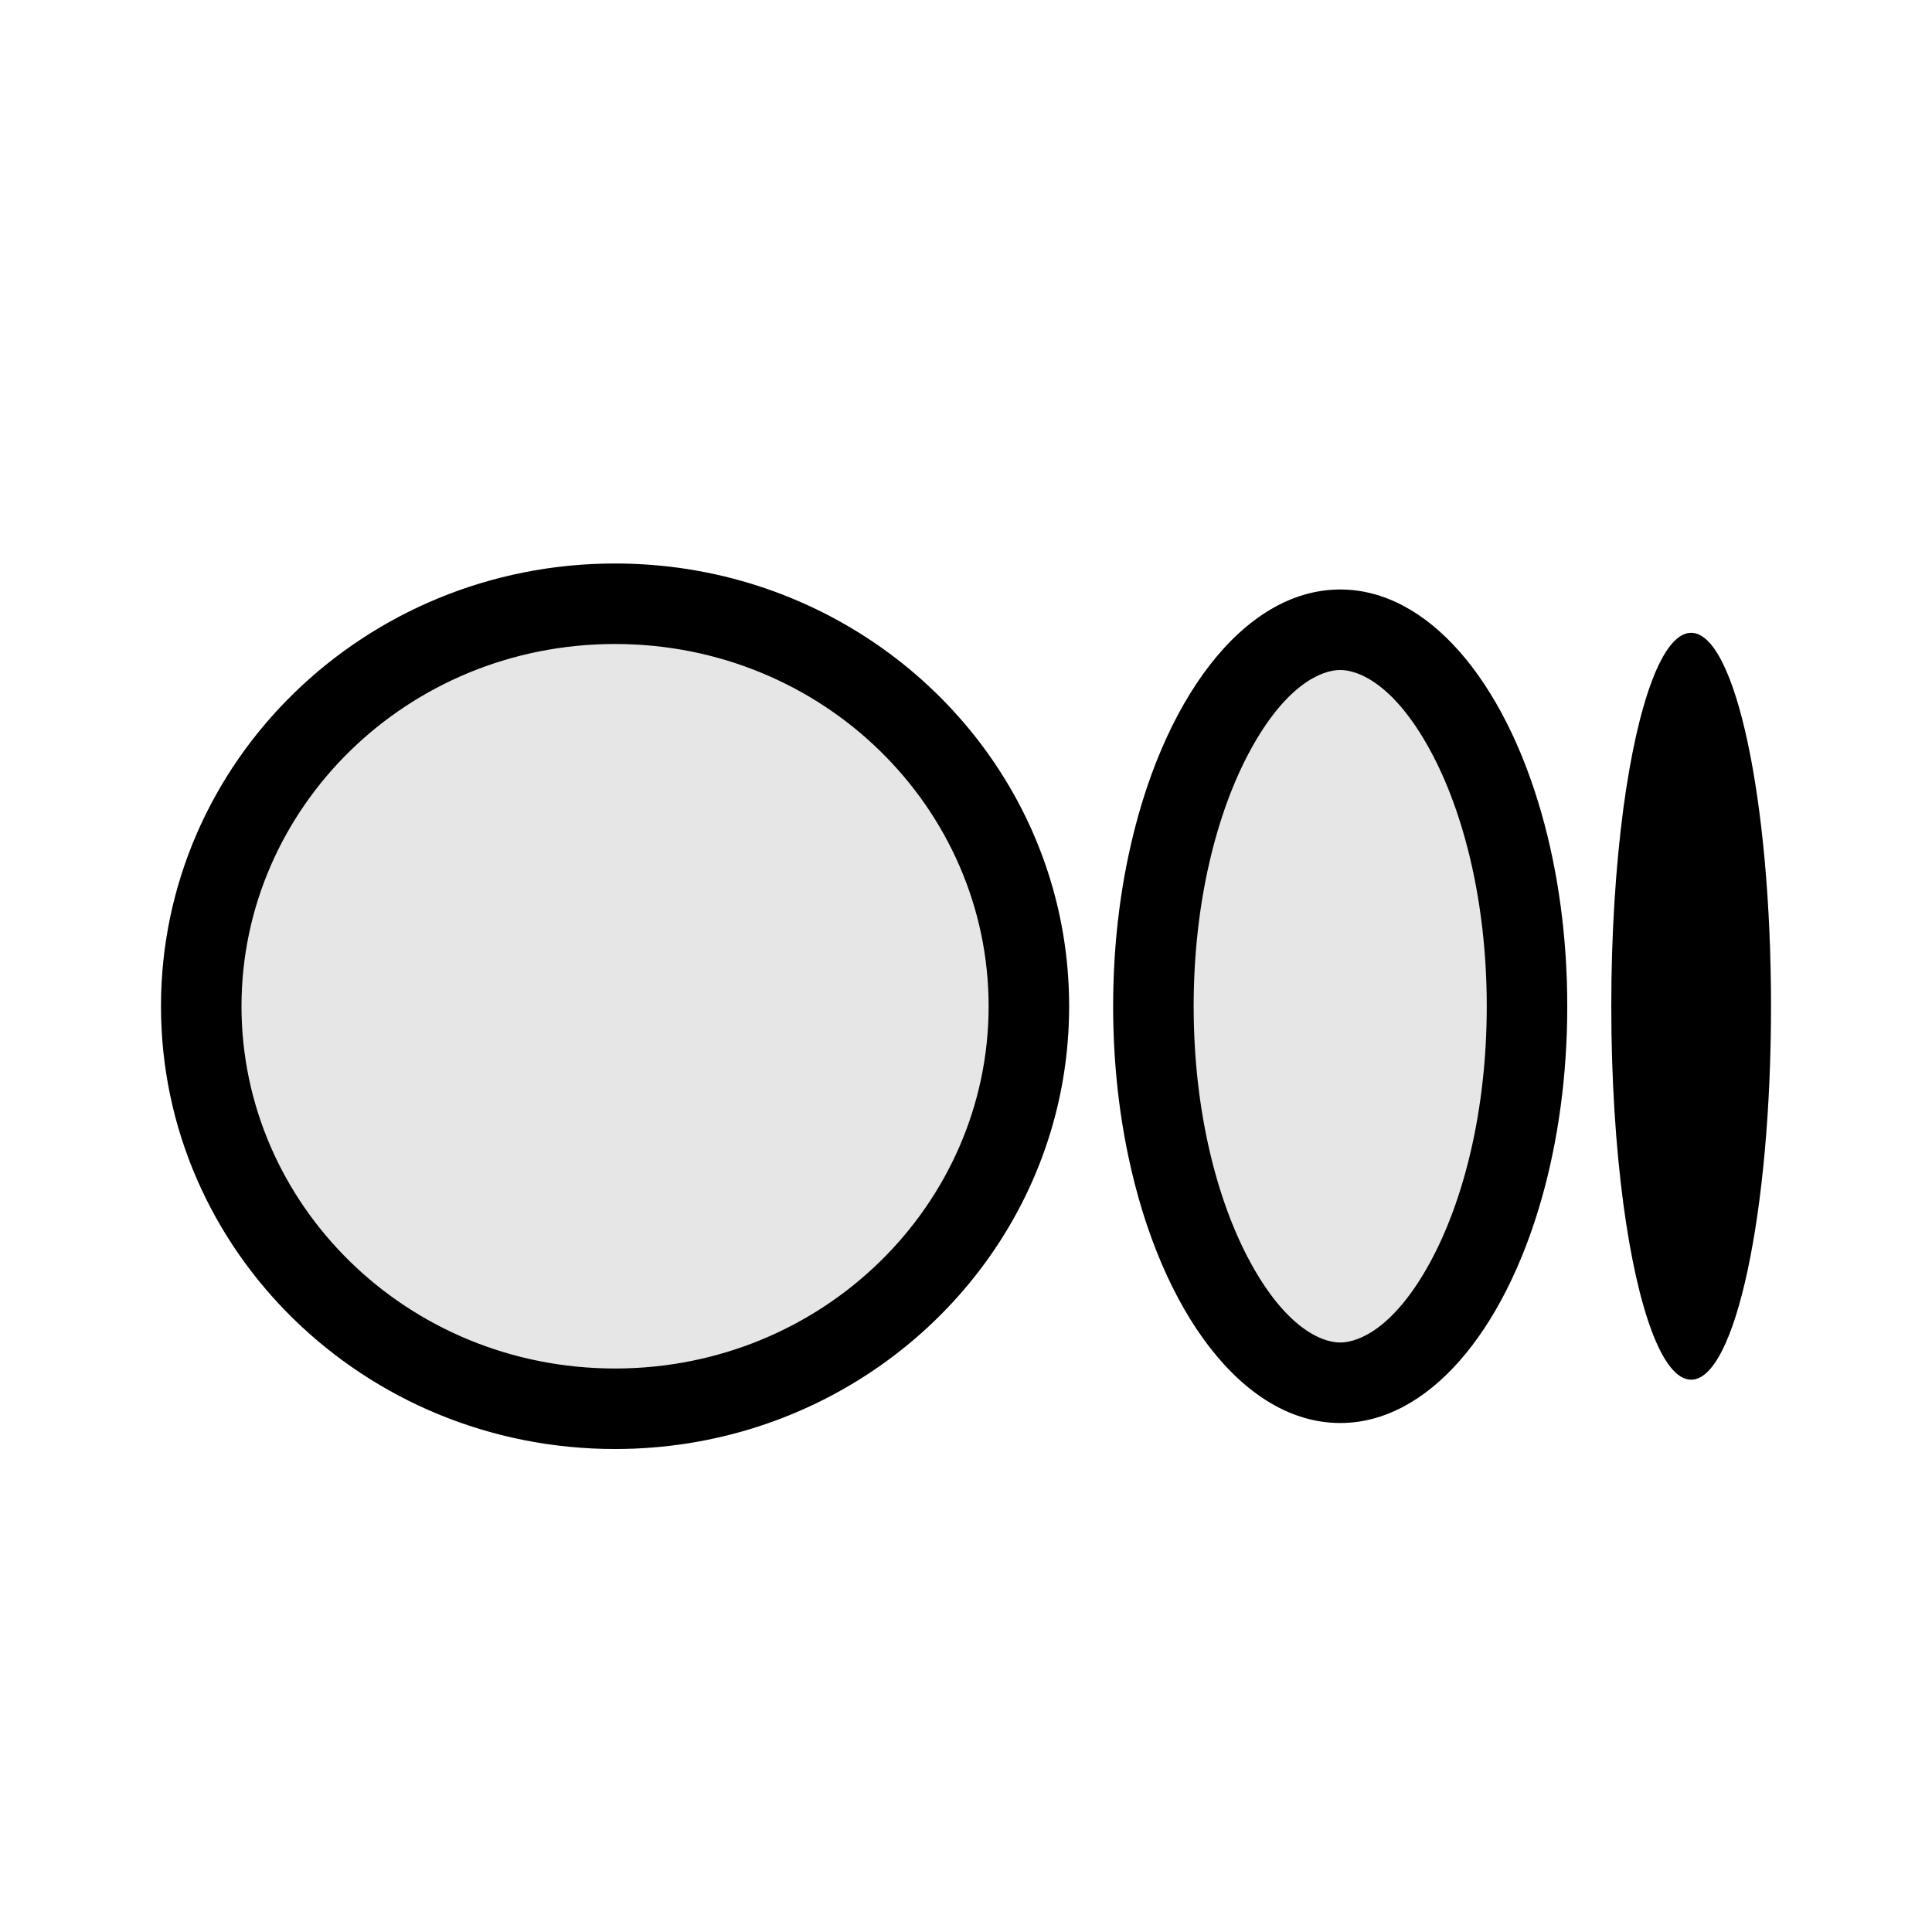 <svg width="24" height="24" viewBox="0 0 24 24" fill="none" xmlns="http://www.w3.org/2000/svg">
<path d="M13.281 12.5C13.281 15.537 10.756 18 7.64 18C4.525 18 2 15.538 2 12.5C2 9.462 4.525 7 7.64 7C10.756 7 13.281 9.462 13.281 12.5ZM19.469 12.5C19.469 15.359 18.206 17.677 16.649 17.677C15.091 17.677 13.828 15.359 13.828 12.5C13.828 9.641 15.091 7.323 16.649 7.323C18.206 7.323 19.469 9.641 19.469 12.5ZM22 12.5C22 15.062 21.556 17.139 21.008 17.139C20.46 17.139 20.016 15.061 20.016 12.5C20.016 9.939 20.46 7.861 21.008 7.861C21.556 7.861 22 9.938 22 12.5Z" fill="black" fill-opacity="0.1"/>
<path fill-rule="evenodd" clip-rule="evenodd" d="M7.64 17C10.227 17 12.281 14.961 12.281 12.5C12.281 10.038 10.227 8 7.64 8C5.054 8 3 10.038 3 12.5C3 14.962 5.053 17 7.64 17ZM12.981 10.725C12.224 8.559 10.119 7 7.64 7C4.525 7 2 9.462 2 12.5C2 15.538 4.525 18 7.64 18C10.119 18 12.224 16.441 12.981 14.275C13.176 13.718 13.281 13.121 13.281 12.5C13.281 11.879 13.176 11.282 12.981 10.725ZM14.012 10.659C13.893 11.231 13.828 11.852 13.828 12.5C13.828 13.148 13.893 13.769 14.012 14.341C14.416 16.291 15.444 17.677 16.649 17.677C17.736 17.677 18.68 16.548 19.15 14.893C19.354 14.177 19.469 13.363 19.469 12.5C19.469 11.637 19.354 10.823 19.15 10.107C18.68 8.452 17.736 7.323 16.649 7.323C15.444 7.323 14.416 8.709 14.012 10.659ZM20.167 10.037C20.072 10.751 20.016 11.595 20.016 12.5C20.016 13.405 20.072 14.249 20.167 14.963C20.343 16.27 20.654 17.139 21.008 17.139C21.556 17.139 22 15.062 22 12.5C22 9.938 21.556 7.861 21.008 7.861C20.654 7.861 20.343 8.73 20.167 10.037ZM17.765 15.682C18.181 14.919 18.469 13.796 18.469 12.5C18.469 11.205 18.181 10.081 17.765 9.318C17.328 8.516 16.889 8.323 16.649 8.323C16.408 8.323 15.97 8.516 15.533 9.318C15.117 10.081 14.828 11.205 14.828 12.5C14.828 13.795 15.117 14.918 15.533 15.682C15.97 16.484 16.408 16.677 16.649 16.677C16.889 16.677 17.328 16.484 17.765 15.682Z" fill="black"/>
</svg>

